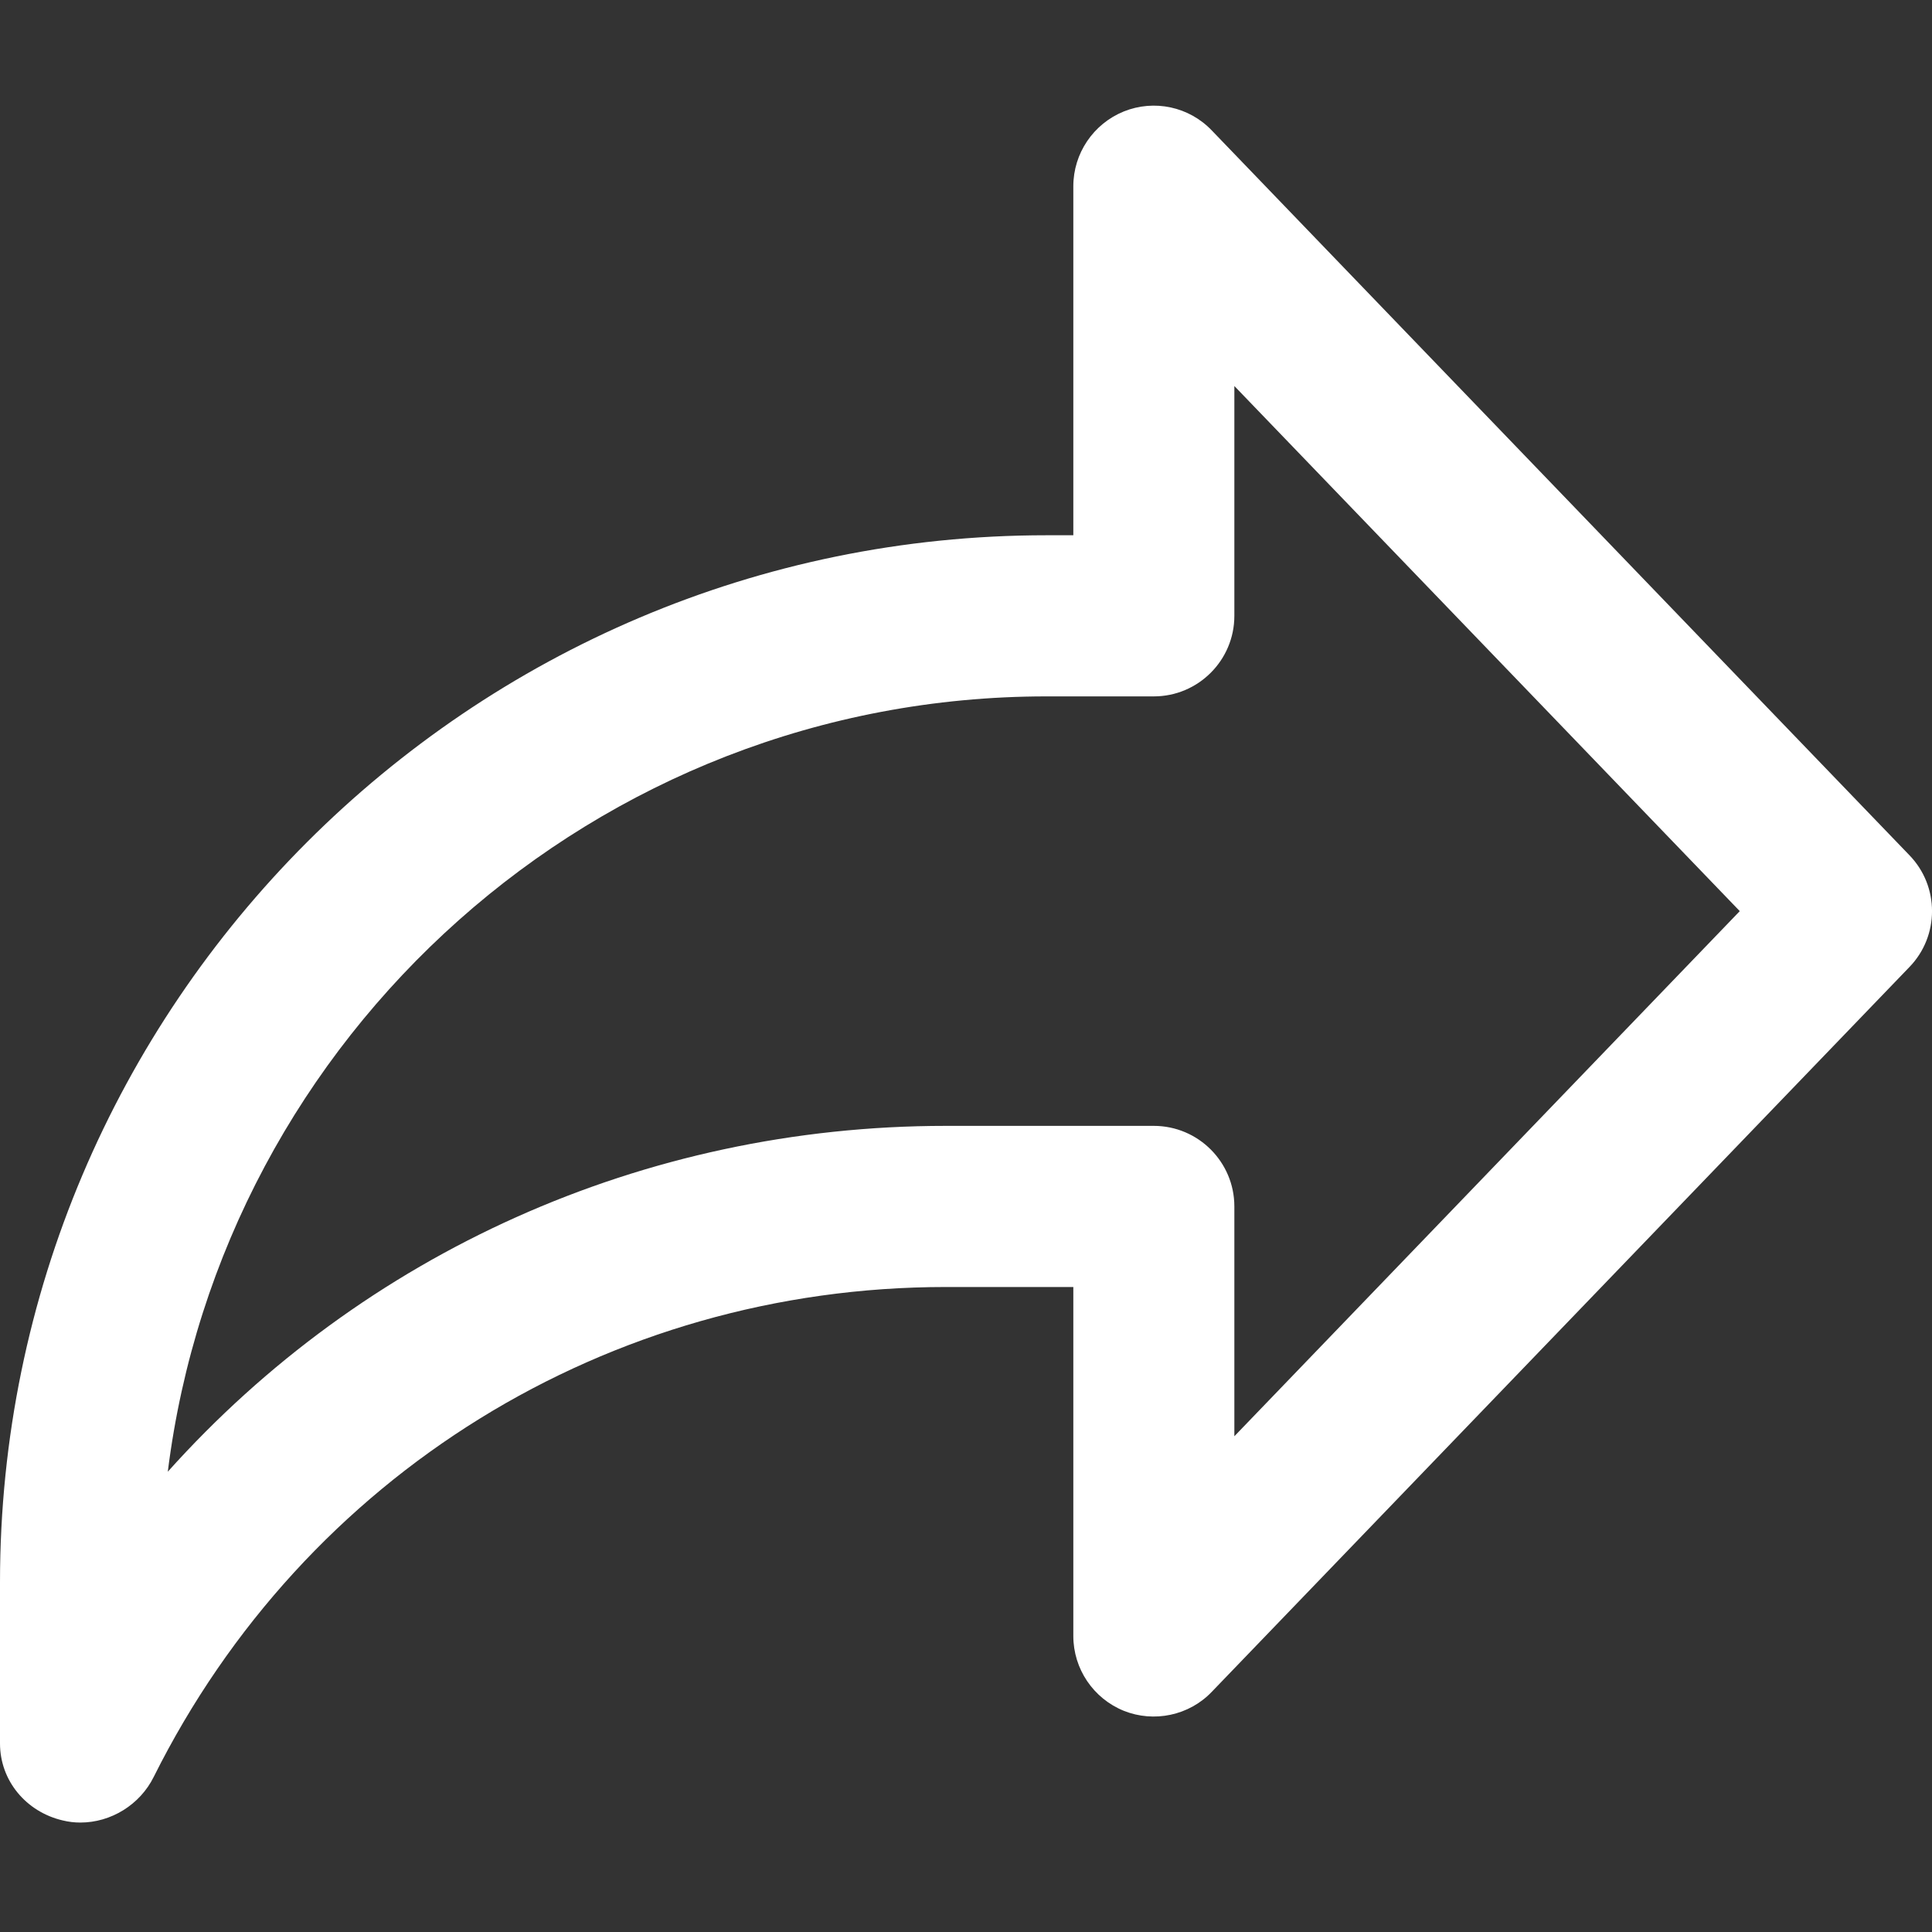 <svg width="20" height="20" viewBox="0 0 20 20" fill="none" xmlns="http://www.w3.org/2000/svg">
<rect x="0" y="0" width="20" height="20" fill="#333333" stroke="none"/>
<path d="M0.832 18.867C0.771 18.867 0.71 18.86 0.649 18.845C0.272 18.757 0 18.435 0 18.048V16.38C0 10.404 4.86 5.541 10.833 5.541H11.111V1.928C11.111 1.588 11.318 1.282 11.633 1.154C11.948 1.027 12.309 1.104 12.544 1.35L19.767 8.854C20.078 9.176 20.078 9.688 19.767 10.01L12.544 17.514C12.309 17.76 11.945 17.835 11.633 17.71C11.318 17.582 11.111 17.276 11.111 16.936V13.323H9.791C6.296 13.323 3.154 15.266 1.592 18.393C1.449 18.683 1.148 18.867 0.832 18.867ZM10.833 7.209C6.167 7.209 2.302 10.716 1.737 15.235C3.757 12.981 6.653 11.655 9.791 11.655H11.944C12.404 11.655 12.778 12.029 12.778 12.489V14.868L18.01 9.432L12.778 3.996V6.375C12.778 6.835 12.404 7.209 11.944 7.209H10.833Z" fill="white"/>
</svg>
